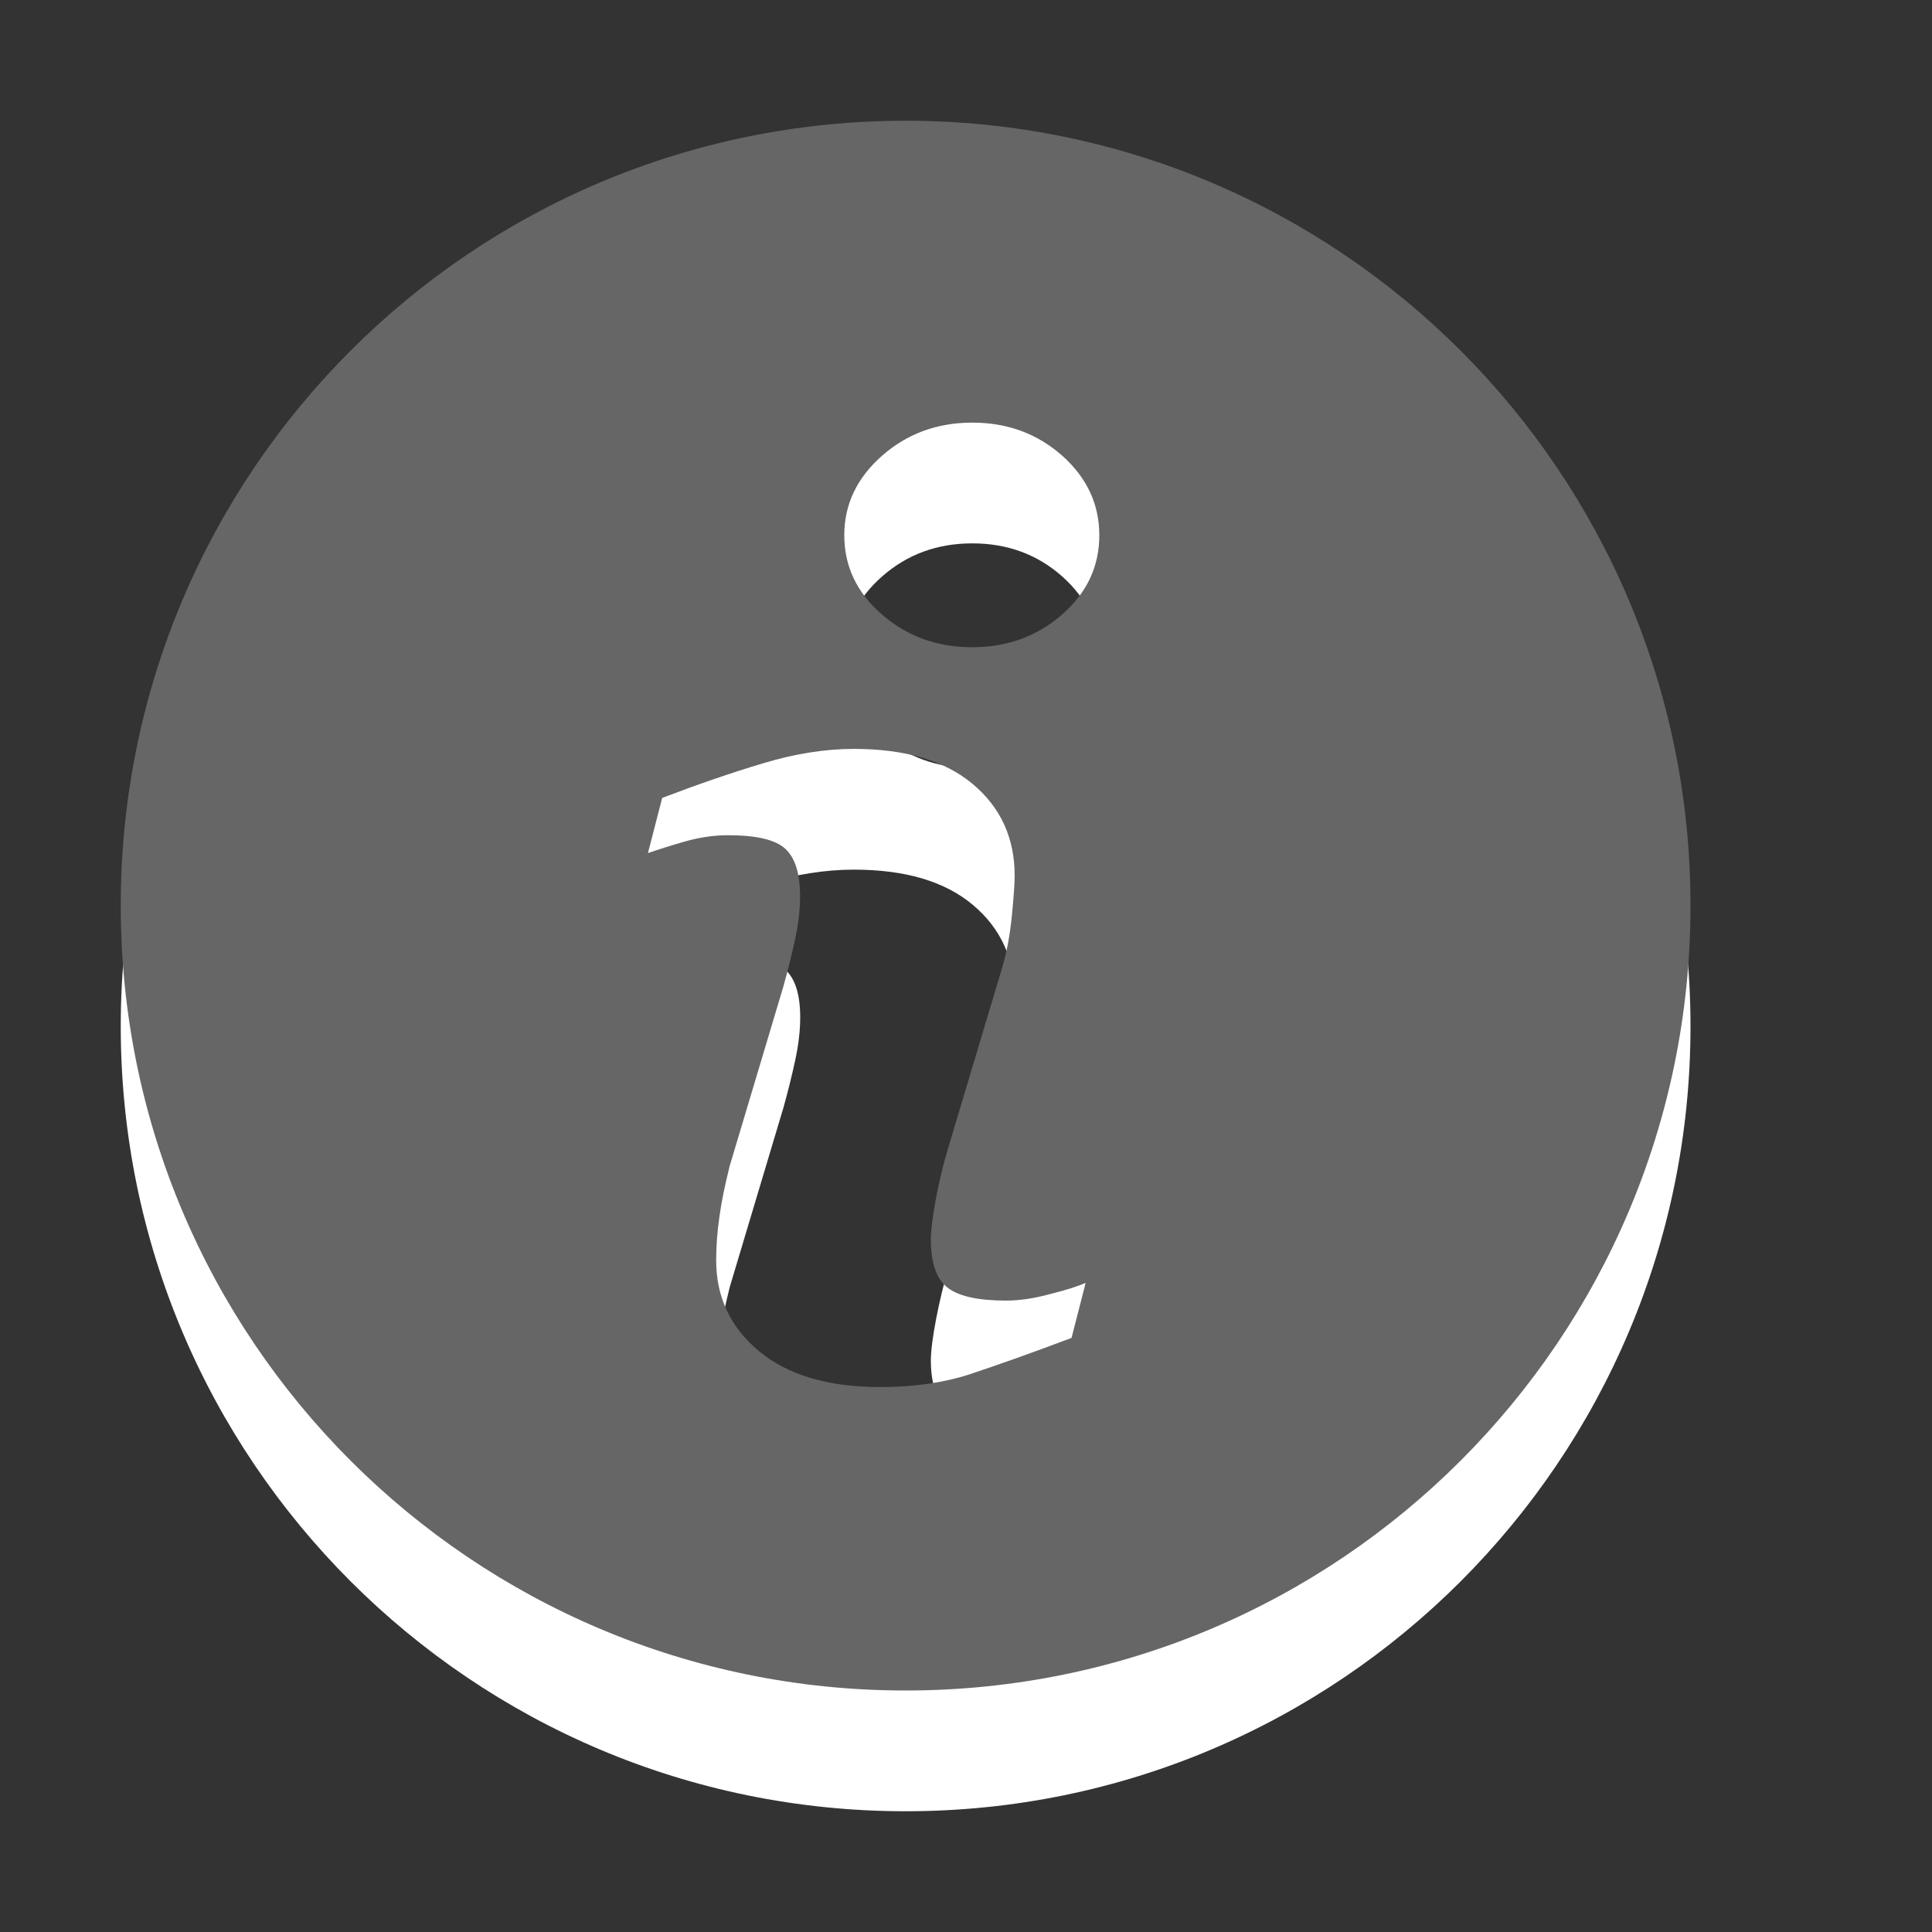 <?xml version="1.0" encoding="utf-8"?>
<!--<?xml-stylesheet type="text/css" href="svg.css"?>-->
<!DOCTYPE svg PUBLIC "-//W3C//DTD SVG 1.1//EN" "http://www.w3.org/Graphics/SVG/1.1/DTD/svg11.dtd">
<svg version="1.1" xmlns="http://www.w3.org/2000/svg" xmlns:xlink="http://www.w3.org/1999/xlink" x="0px" y="0px" width="16px" height="16px" viewBox="0 0 16 16" xml:space="preserve">
	
	<rect x="0" y="0" width="16" height="16" fill="#333333" stroke="none"/>
	
	<title>Info</title>
	<desc>Info Icon (inverted)</desc>
	
	<!--
		@author		Harald Szekely 
		@copyright	2011 WoltLab GmbH 
		@license	GNU Lesser General Public License <http://opensource.org/licenses/lgpl-license.php> 
	--> 
	
	<defs>
		<style type="text/css">
			<![CDATA[
				.Upper1 {fill: #666;}
				.Lower1 {fill: #fff;}
			]]>
		</style>
	</defs>
	
	<g id="IconInfo">
		<path class="Lower1" style="fill-rule: evenodd; clip-rule: evenodd;" d="M7.5,2C3.91,2,1,4.91,1,8.5
			C1,12.091,3.91,15,7.5,15c3.59,0,6.5-2.909,6.5-6.5C14,4.91,11.09,2,7.5,2z M8.874,12.08
			c-0.355,0.134-0.638,0.233-0.849,0.303c-0.211,0.068-0.457,0.104-0.736,0.104
			c-0.43,0-0.763-0.099-1.002-0.296c-0.238-0.198-0.356-0.449-0.356-0.753
			c0-0.118,0.009-0.239,0.027-0.362c0.018-0.124,0.047-0.264,0.086-0.419
			l0.443-1.48c0.04-0.143,0.073-0.277,0.1-0.403
			c0.027-0.127,0.04-0.243,0.04-0.348c0-0.189-0.041-0.321-0.124-0.396
			c-0.083-0.075-0.24-0.111-0.474-0.111c-0.114,0-0.232,0.017-0.353,0.051
			C5.556,8.002,5.452,8.035,5.366,8.065l0.118-0.457
			c0.291-0.111,0.569-0.207,0.833-0.286c0.265-0.08,0.516-0.12,0.753-0.12
			c0.427,0,0.755,0.097,0.987,0.292c0.231,0.194,0.346,0.447,0.346,0.758
			c0,0.064-0.008,0.178-0.024,0.34S8.334,8.903,8.292,9.039l-0.441,1.476
			c-0.036,0.117-0.068,0.253-0.098,0.405C7.724,11.072,7.709,11.188,7.709,11.265
			c0,0.196,0.047,0.33,0.14,0.4c0.093,0.071,0.254,0.106,0.483,0.106
			c0.107,0,0.229-0.017,0.364-0.054c0.137-0.034,0.234-0.066,0.295-0.093
			L8.874,12.08z M8.796,6.089c-0.207,0.181-0.454,0.271-0.745,0.271
			c-0.29,0-0.539-0.09-0.747-0.271c-0.208-0.18-0.312-0.399-0.312-0.656
			S7.097,4.957,7.305,4.774S7.762,4.5,8.052,4.5c0.291,0,0.538,0.091,0.745,0.274
			C9.002,4.957,9.104,5.176,9.104,5.433S9.002,5.909,8.796,6.089z"/>
		<path class="Upper1" style="fill-rule: evenodd; clip-rule: evenodd;" d="M7.5,1C3.91,1,1,3.91,1,7.5
			C1,11.091,3.91,14,7.5,14c3.59,0,6.5-2.909,6.5-6.5C14,3.91,11.09,1,7.5,1z M8.874,11.08
			c-0.355,0.134-0.638,0.233-0.849,0.303c-0.211,0.068-0.457,0.104-0.736,0.104
			c-0.43,0-0.763-0.099-1.002-0.296c-0.238-0.198-0.356-0.449-0.356-0.753
			c0-0.118,0.009-0.239,0.027-0.362C5.975,9.951,6.004,9.812,6.043,9.656
			l0.443-1.481c0.04-0.142,0.073-0.276,0.1-0.403
			c0.027-0.127,0.04-0.243,0.04-0.348c0-0.189-0.041-0.321-0.124-0.396
			c-0.083-0.075-0.24-0.111-0.474-0.111c-0.114,0-0.232,0.017-0.353,0.051
			C5.556,7.002,5.452,7.035,5.366,7.065l0.118-0.457
			c0.291-0.111,0.569-0.207,0.833-0.286c0.265-0.08,0.516-0.12,0.753-0.12
			c0.427,0,0.755,0.097,0.987,0.292c0.231,0.194,0.346,0.447,0.346,0.758
			c0,0.064-0.008,0.178-0.024,0.34S8.334,7.903,8.292,8.039L7.85,9.515
			C7.814,9.632,7.782,9.768,7.752,9.92C7.724,10.072,7.709,10.188,7.709,10.265
			c0,0.196,0.047,0.33,0.14,0.4c0.093,0.071,0.254,0.106,0.483,0.106
			c0.107,0,0.229-0.017,0.364-0.054c0.137-0.034,0.234-0.066,0.295-0.093
			L8.874,11.08z M8.796,5.089c-0.207,0.181-0.454,0.271-0.745,0.271
			c-0.29,0-0.539-0.09-0.747-0.271c-0.208-0.18-0.312-0.399-0.312-0.656
			S7.097,3.957,7.305,3.774S7.762,3.5,8.052,3.5c0.291,0,0.538,0.091,0.745,0.274
			C9.002,3.957,9.104,4.176,9.104,4.433S9.002,4.909,8.796,5.089z"/>
	</g>
</svg>
